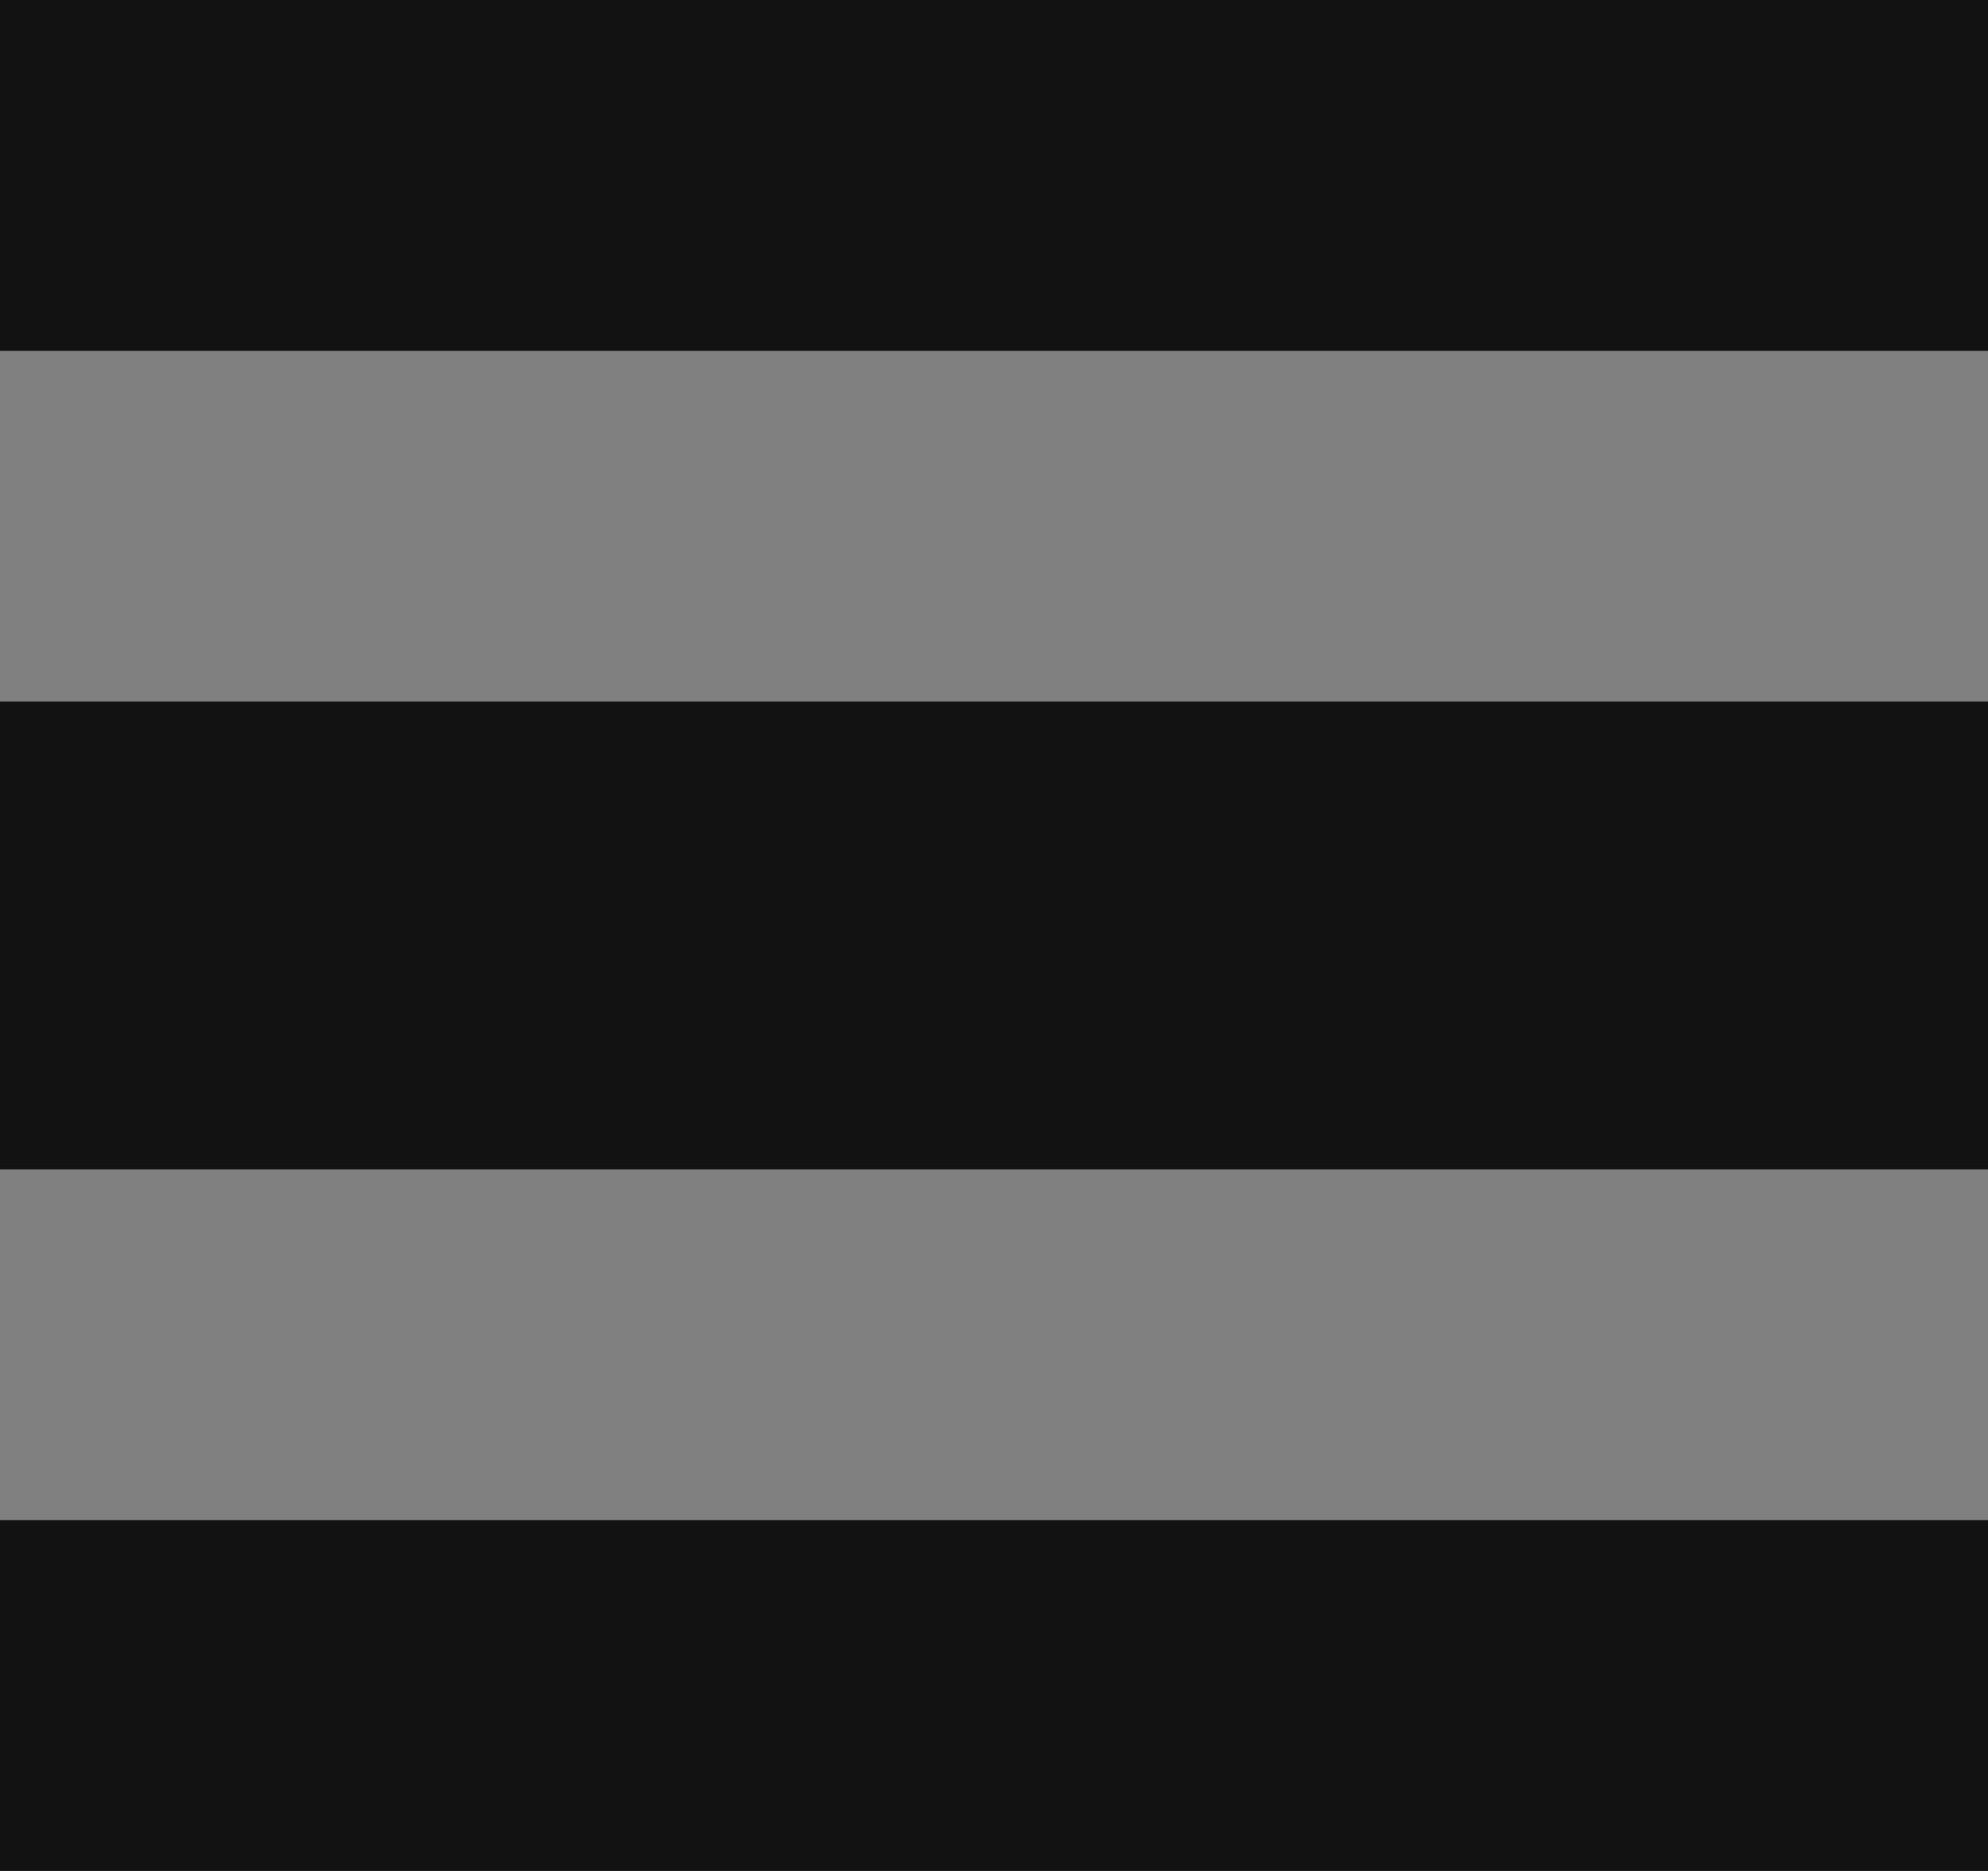 <svg xmlns="http://www.w3.org/2000/svg" xmlns:xlink="http://www.w3.org/1999/xlink" width="17px" height="16px">
	<rect width="100%" height="100%" fill="#808080" stroke="none"/>
	<path fill-rule="evenodd"  fill="rgb(255, 255, 255)" d="M-0.000,-0.000 L17.000,-0.000 L17.000,2.000 L-0.000,2.000 L-0.000,-0.000 Z" stroke="#121212" stroke-width="2" stroke-linecap="round" stroke-linejoin="round"/>
	<path fill-rule="evenodd"  fill="rgb(255, 255, 255)" d="M-0.000,7.000 L17.000,7.000 L17.000,9.000 L-0.000,9.000 L-0.000,7.000 Z" stroke="#121212" stroke-width="2" stroke-linecap="round" stroke-linejoin="round"/>
	<path fill-rule="evenodd"  fill="rgb(255, 255, 255)" d="M-0.000,14.000 L17.000,14.000 L17.000,16.000 L-0.000,16.000 L-0.000,14.000 Z" stroke="#121212" stroke-width="2" stroke-linecap="round" stroke-linejoin="round"/>
</svg>
